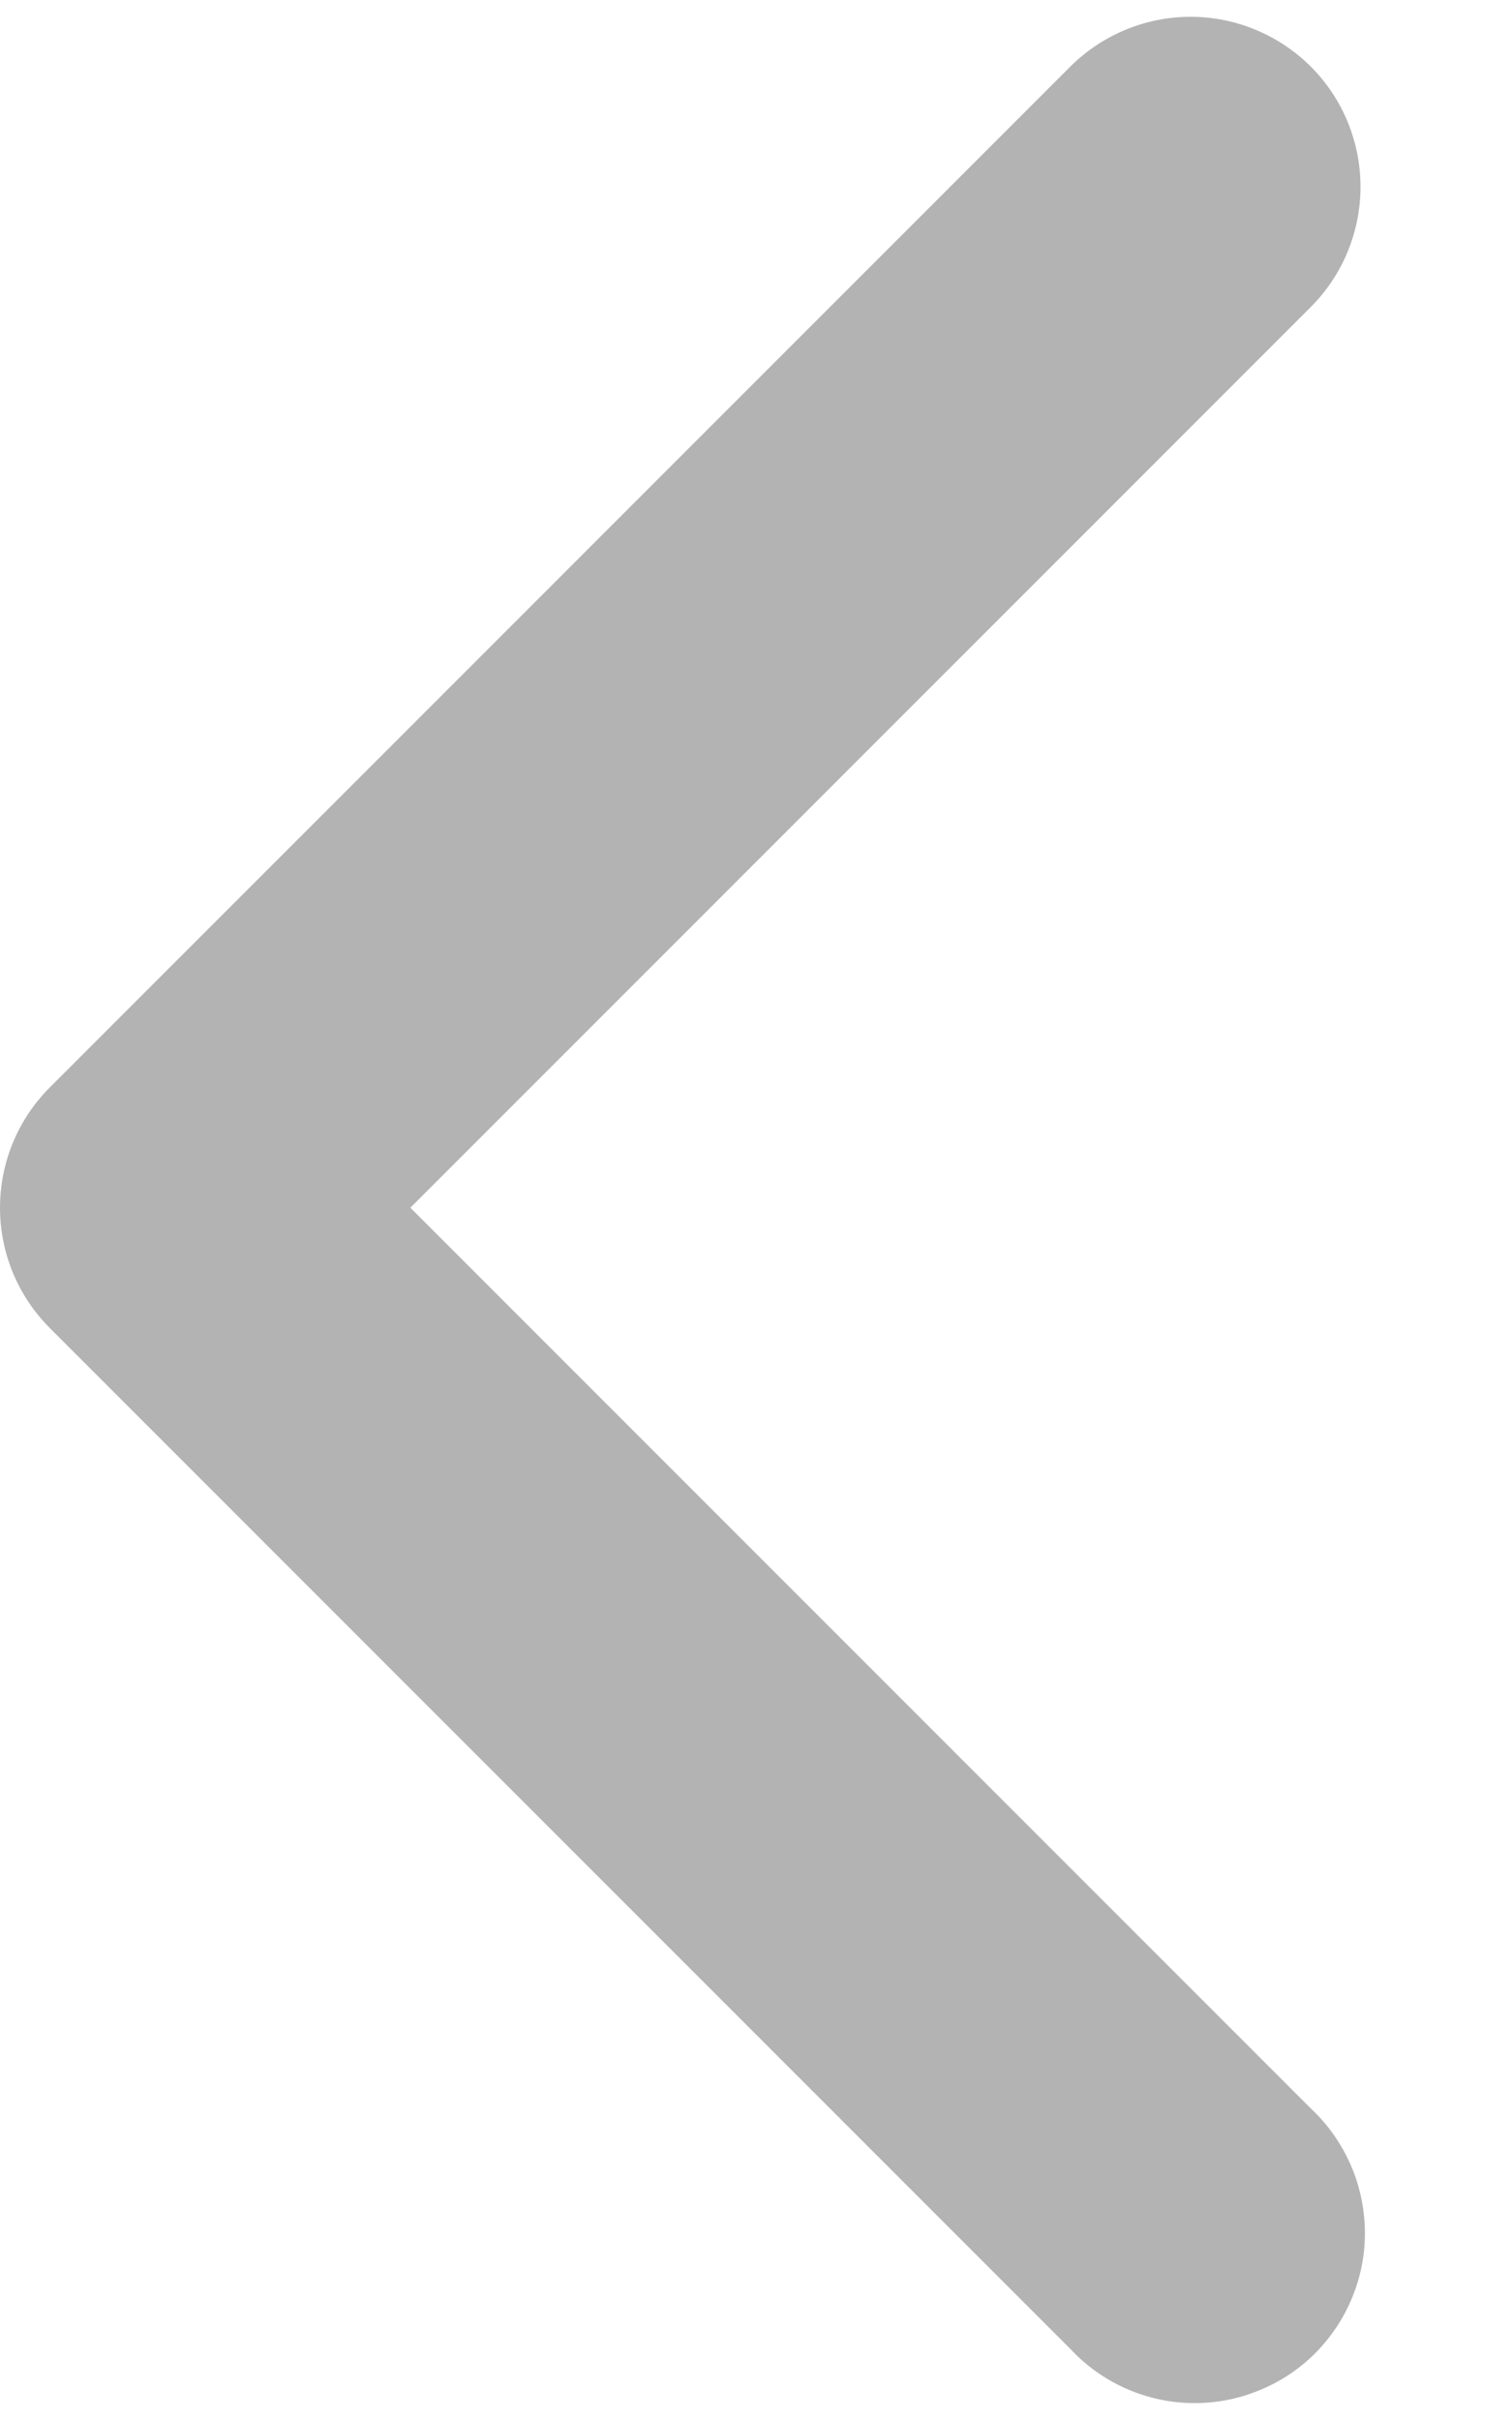 <svg width="10" height="16" viewBox="0 0 10 16" fill="none" xmlns="http://www.w3.org/2000/svg">
<path fill-rule="evenodd" clip-rule="evenodd" d="M8.669 0.44C8.88 0.651 8.998 0.937 8.998 1.235C8.998 1.533 8.88 1.819 8.669 2.03L2.714 7.985L8.669 13.94C8.78 14.043 8.868 14.168 8.93 14.306C8.991 14.444 9.024 14.592 9.027 14.744C9.03 14.895 9.002 15.045 8.945 15.185C8.889 15.325 8.804 15.452 8.698 15.559C8.591 15.666 8.463 15.75 8.323 15.806C8.183 15.863 8.033 15.891 7.882 15.888C7.731 15.886 7.582 15.852 7.444 15.791C7.306 15.729 7.182 15.641 7.079 15.53L0.329 8.78C0.118 8.569 0 8.283 0 7.985C0 7.687 0.118 7.401 0.329 7.19L7.079 0.44C7.29 0.23 7.576 0.111 7.874 0.111C8.172 0.111 8.458 0.23 8.669 0.44Z" fill="#B3B3B3"/>
</svg>
